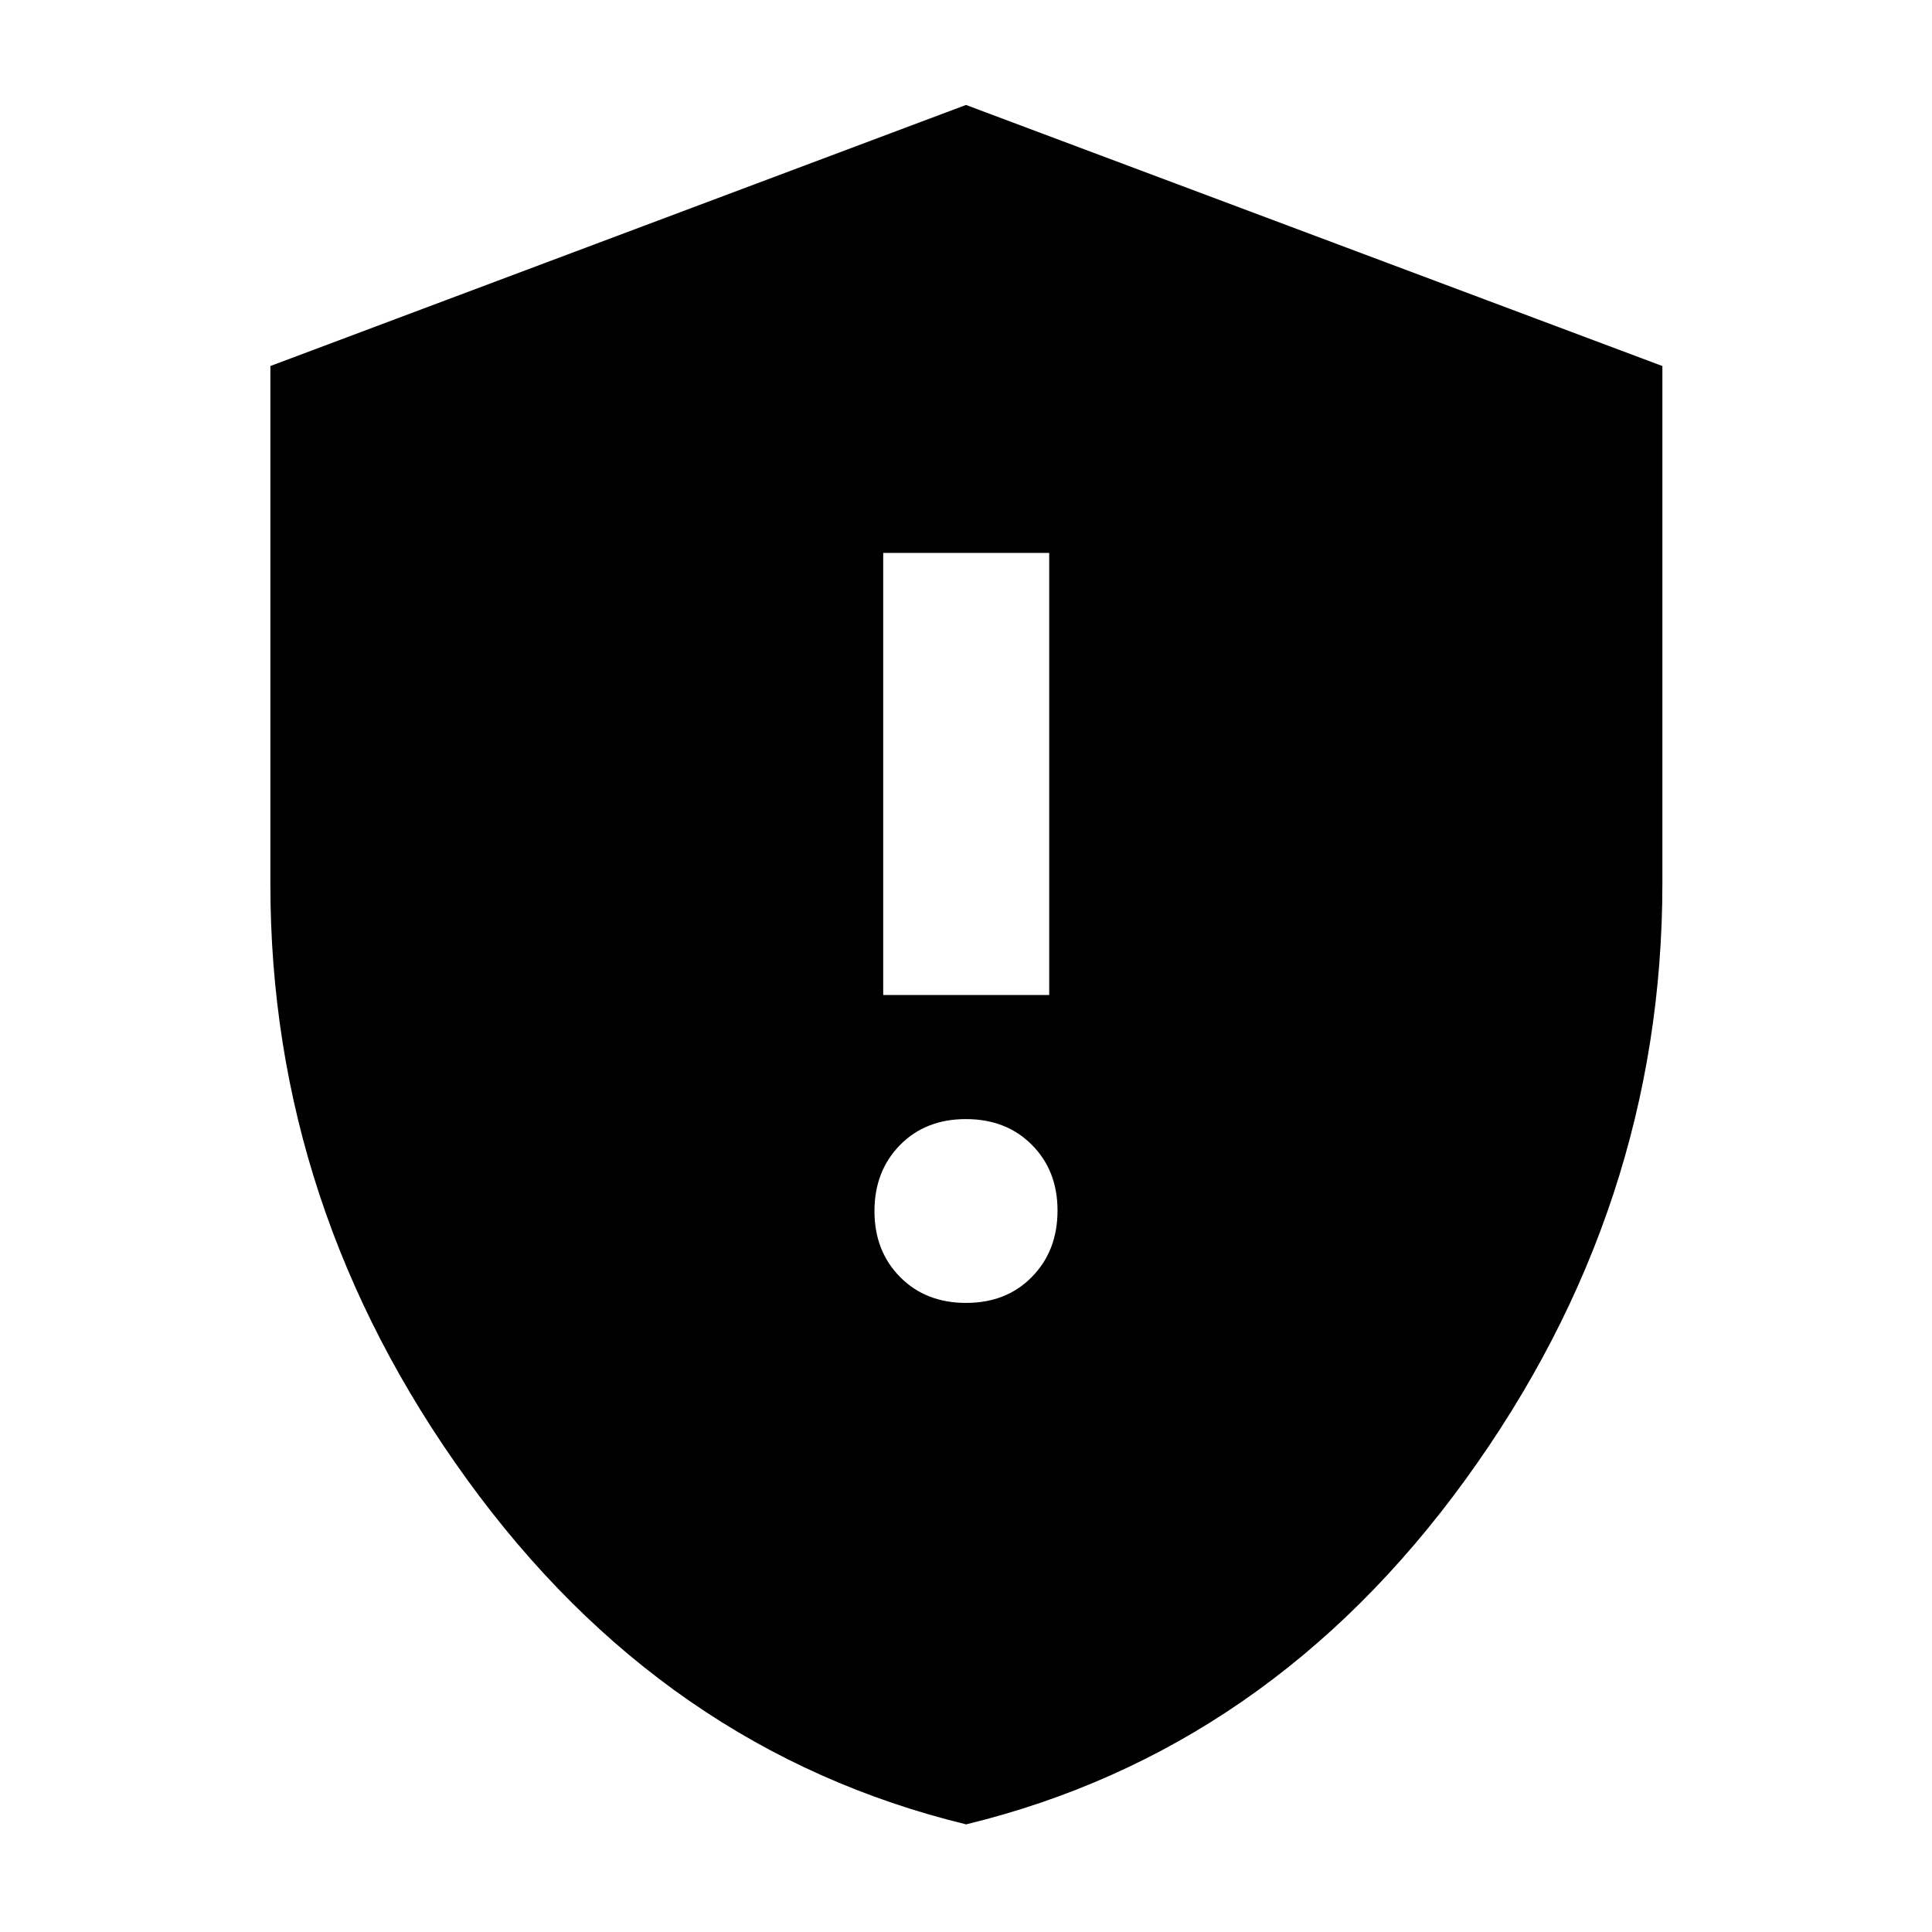 <svg xmlns="http://www.w3.org/2000/svg" height="40" viewBox="0 -960 960 960" width="40"><path d="M480.05-312.59q20.08 0 32.75-12.97 12.68-12.96 12.68-32.94 0-19.82-12.73-32.62-12.72-12.81-32.8-12.81t-32.75 12.91q-12.68 12.91-12.68 32.8 0 19.9 12.73 32.76 12.72 12.87 32.8 12.87Zm-41.19-153h82.49v-219.66h-82.49v219.66Zm41.21 412.11Q329.63-90.07 231.99-224.96q-97.64-134.89-97.64-295.63v-257.54L480-907.85l346.03 129.73v256.97q0 161.34-97.76 296.21Q630.5-90.07 480.07-53.48Z"/></svg>